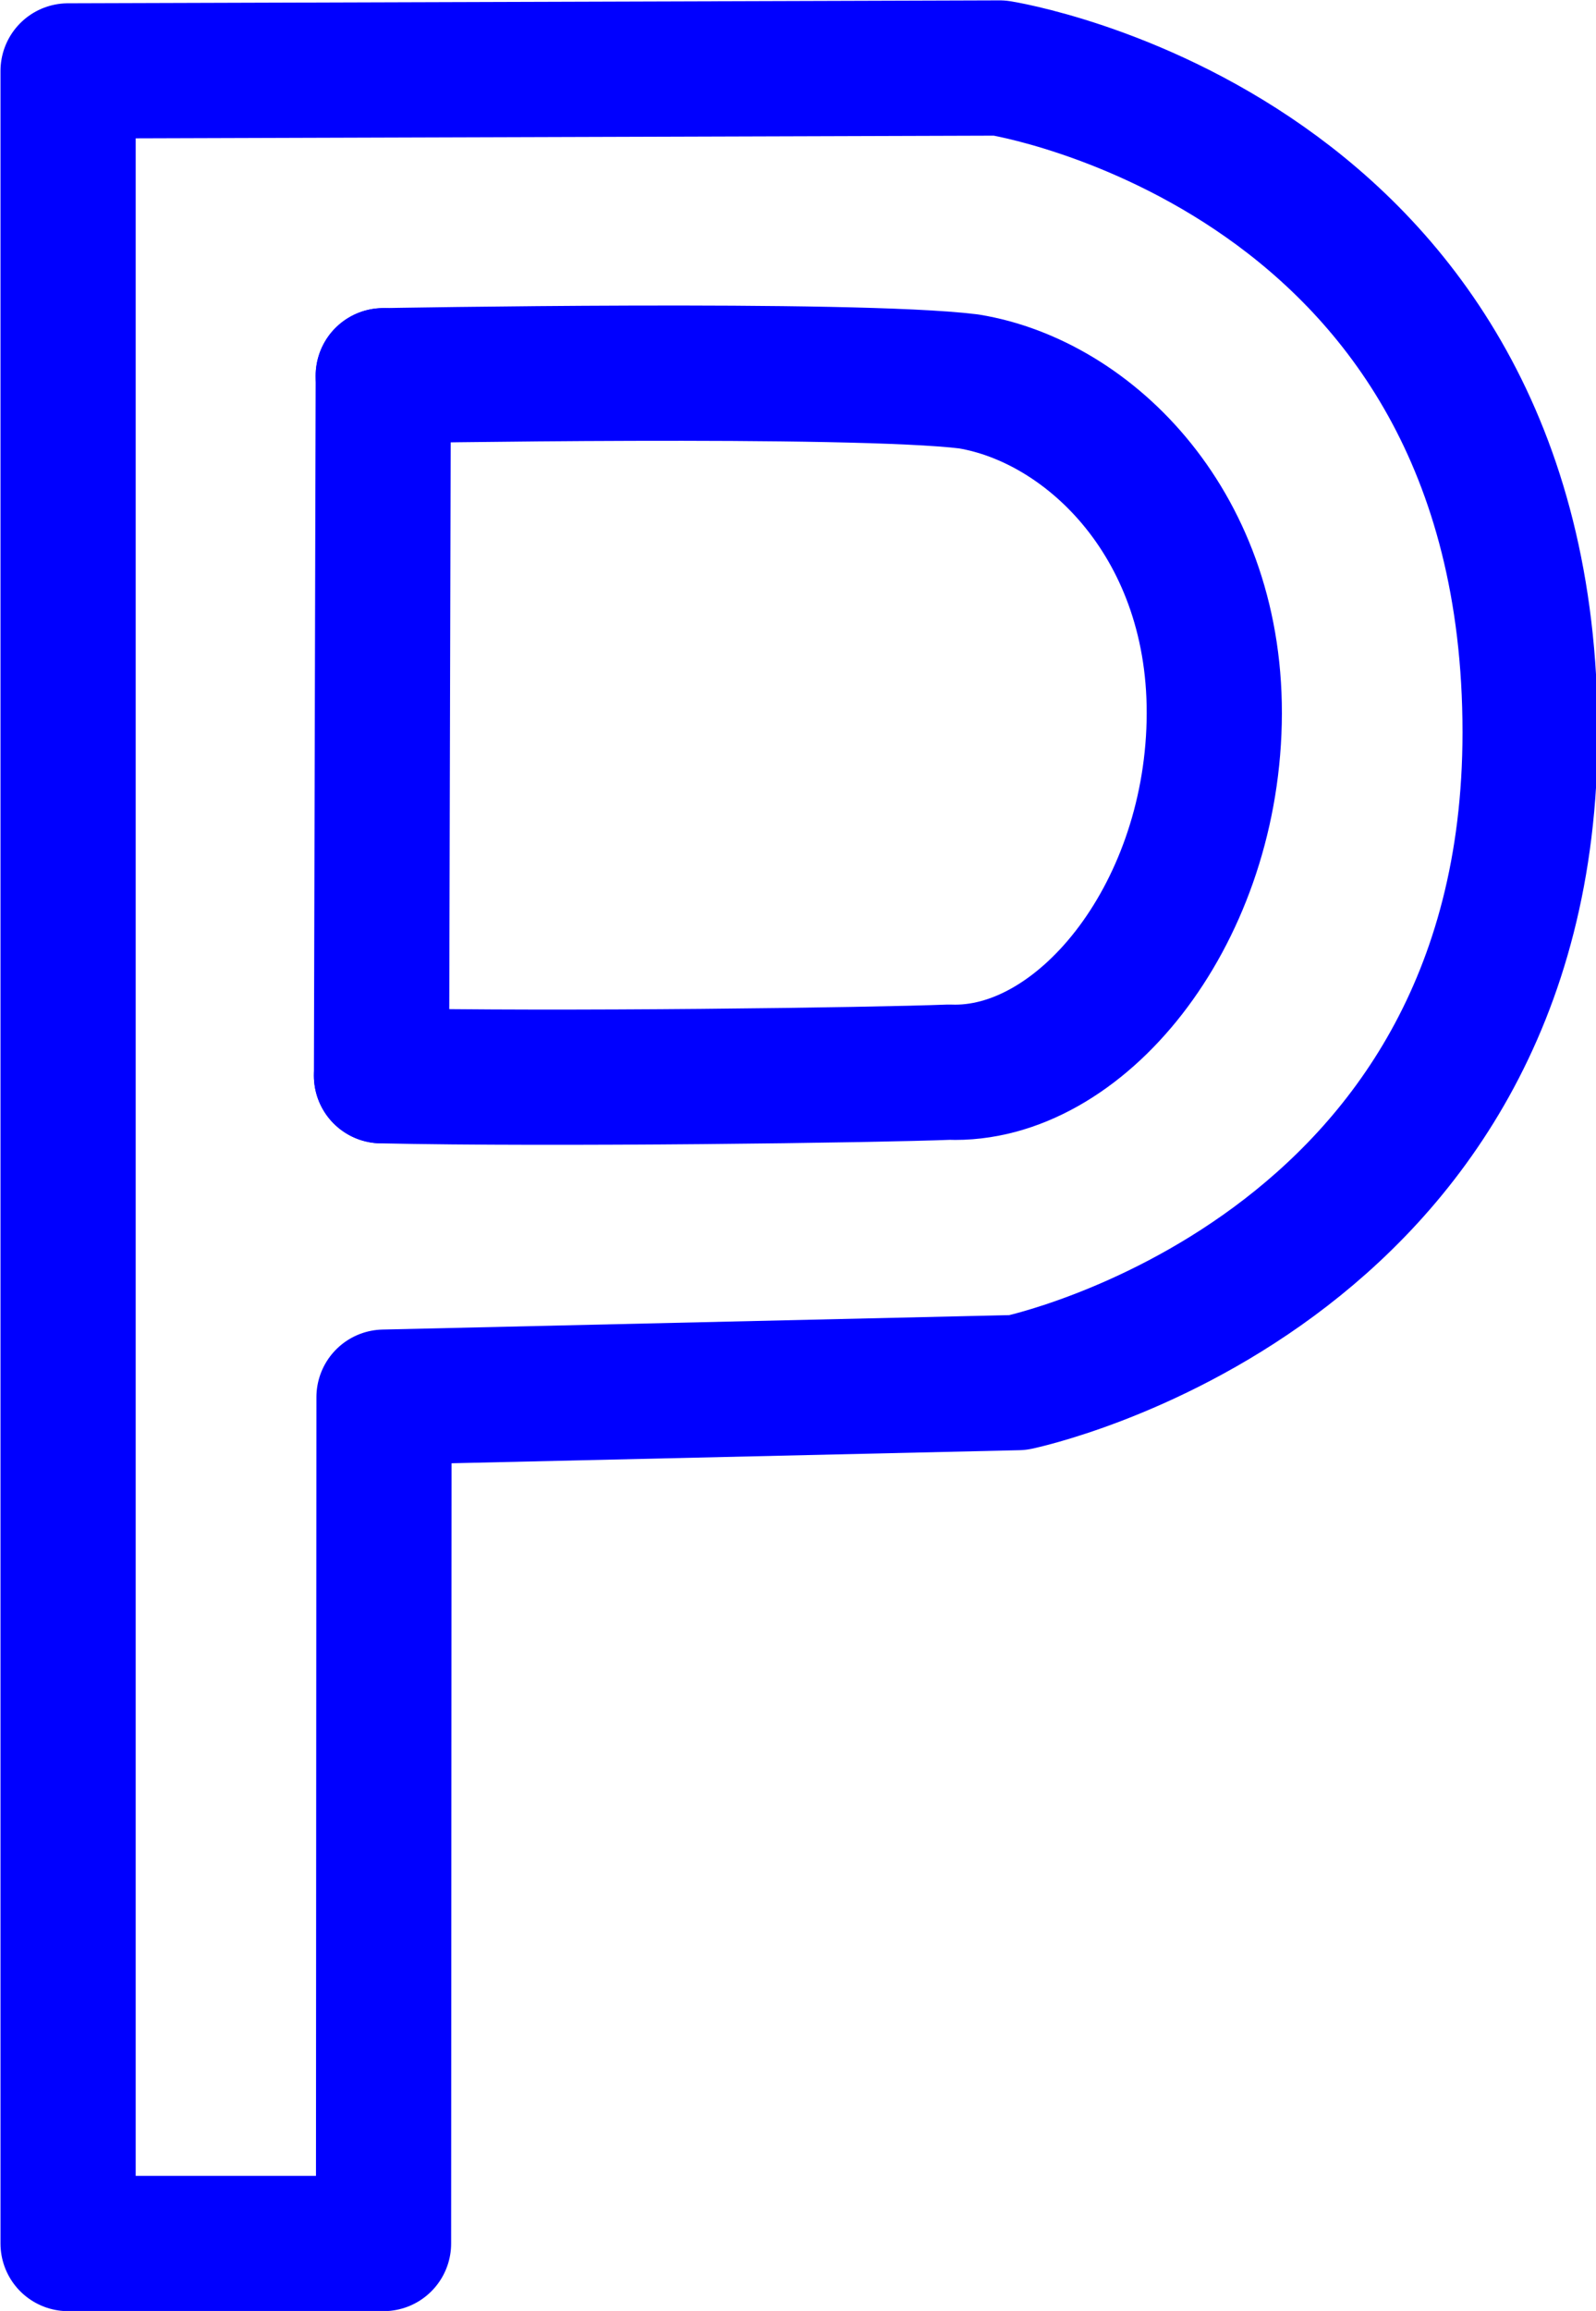<?xml version="1.0" encoding="iso-8859-1"?>
<!-- Generator: Adobe Illustrator 17.0.0, SVG Export Plug-In . SVG Version: 6.00 Build 0)  -->
<!DOCTYPE svg PUBLIC "-//W3C//DTD SVG 1.1//EN" "http://www.w3.org/Graphics/SVG/1.1/DTD/svg11.dtd">
<svg version="1.1" id="vectorized" xmlns="http://www.w3.org/2000/svg" xmlns:xlink="http://www.w3.org/1999/xlink" x="0px" y="0px"
	 width="340px" height="492.042px" viewBox="0 0 340 492.042" style="enable-background:new 0 0 340 492.042;" xml:space="preserve"
	>
<g>
	<g>
		<path style="fill:none;stroke:#0000FF;stroke-width:28.8;stroke-linecap:round;stroke-linejoin:round;stroke-miterlimit:10;" d="
			M81.648,80.001c0,0,100.015-1.836,124.701,1.209c25.829,4.232,53.249,30.92,52.314,72.596
			c-0.935,41.675-28.707,75.549-56.48,74.478c-15.728,0.631-84.199,1.568-120.911,0.753"/>
		
			<line style="fill:none;stroke:#0000FF;stroke-width:28.8;stroke-linecap:round;stroke-linejoin:round;stroke-miterlimit:10;" x1="81.272" y1="229.037" x2="81.648" y2="80.001"/>
	</g>
	<path style="fill:none;stroke:#0000FF;stroke-width:28.8;stroke-linecap:round;stroke-linejoin:round;stroke-miterlimit:10;" d="
		M14.505,15.1l198.463-0.62c0,0,112.995,17.535,112.995,141.441c0,115.855-109.13,138.452-109.13,138.452L81.808,297.48
		l-0.103,180.2h-67.2V15.1"/>
</g>
</svg>
